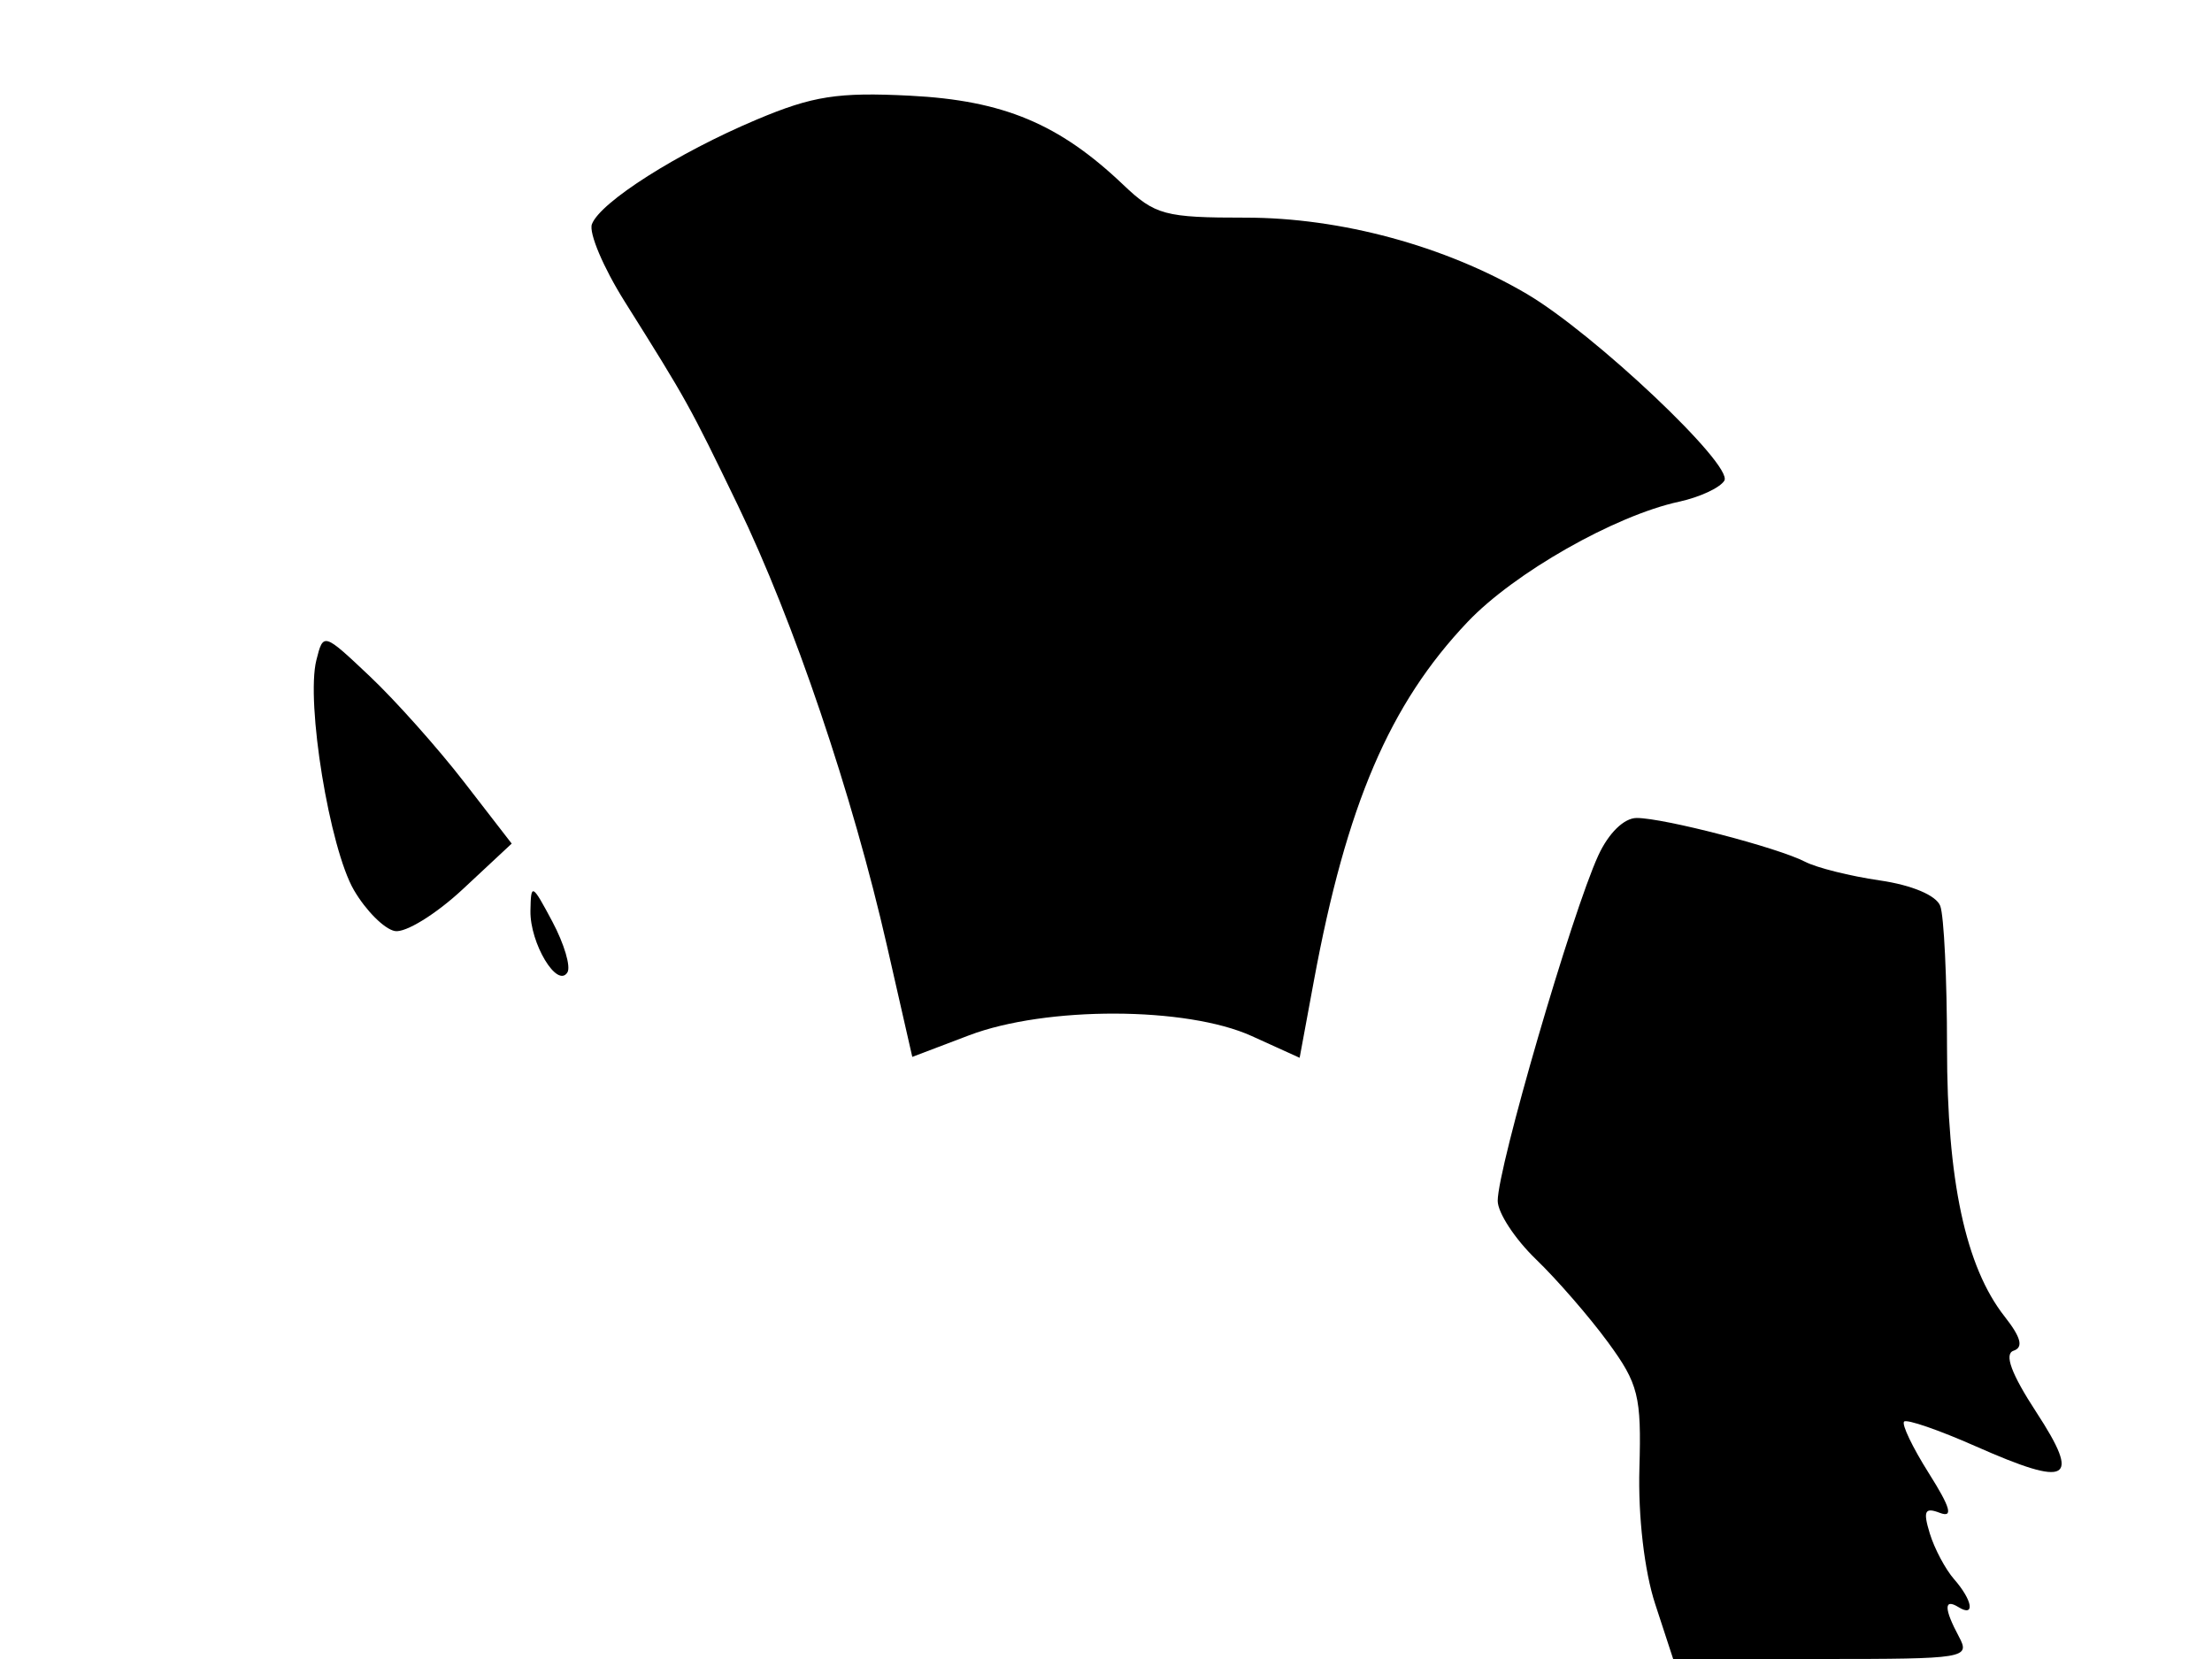 <svg xmlns="http://www.w3.org/2000/svg" width="192" height="144" viewBox="0 0 192 144" version="1.1">
	<path d="M 65.667 10.385 C 58.823 13.270, 52.119 17.526, 51.379 19.454 C 51.092 20.203, 52.367 23.219, 54.212 26.158 C 59.649 34.815, 59.826 35.134, 64.042 43.855 C 68.888 53.881, 74.004 68.994, 76.994 82.119 L 79.186 91.737 84.104 89.869 C 90.795 87.326, 102.987 87.357, 108.654 89.930 L 112.808 91.816 114.040 85.158 C 116.868 69.869, 120.617 61.111, 127.386 53.984 C 131.434 49.720, 140.169 44.753, 145.739 43.547 C 147.520 43.162, 149.289 42.342, 149.670 41.725 C 150.489 40.399, 138.358 28.934, 132.500 25.497 C 125.416 21.341, 116.362 18.889, 108.117 18.892 C 101.104 18.895, 100.262 18.669, 97.500 16.040 C 91.934 10.742, 87.096 8.720, 79 8.307 C 72.727 7.988, 70.546 8.327, 65.667 10.385 M 27.460 57.302 C 26.537 60.980, 28.608 73.644, 30.725 77.269 C 31.761 79.043, 33.357 80.638, 34.271 80.814 C 35.186 80.990, 37.842 79.354, 40.174 77.178 L 44.415 73.223 40.268 67.861 C 37.987 64.913, 34.308 60.788, 32.093 58.696 C 28.071 54.898, 28.064 54.896, 27.460 57.302 M 138.733 74.250 C 136.436 79.241, 130 101.340, 130 104.232 C 130 105.261, 131.493 107.542, 133.317 109.301 C 135.141 111.060, 137.954 114.300, 139.567 116.500 C 142.216 120.113, 142.481 121.174, 142.299 127.462 C 142.179 131.614, 142.730 136.356, 143.664 139.212 L 145.230 144 158.150 144 C 170.614 144, 171.034 143.932, 170.035 142.066 C 168.729 139.625, 168.716 138.707, 170 139.500 C 171.458 140.401, 171.223 138.912, 169.618 137.079 C 168.858 136.210, 167.906 134.419, 167.503 133.099 C 166.906 131.147, 167.070 130.813, 168.375 131.314 C 169.562 131.769, 169.313 130.872, 167.418 127.870 C 166.009 125.638, 165.044 123.623, 165.274 123.393 C 165.504 123.162, 168.298 124.126, 171.482 125.534 C 179.627 129.136, 180.655 128.560, 176.751 122.577 C 174.580 119.251, 173.939 117.520, 174.775 117.242 C 175.650 116.950, 175.425 116.085, 174.003 114.277 C 170.606 109.958, 169 102.456, 169 90.900 C 169 84.995, 168.735 79.473, 168.411 78.630 C 168.060 77.714, 165.943 76.823, 163.161 76.420 C 160.598 76.048, 157.680 75.319, 156.679 74.799 C 154.309 73.569, 144.428 71, 142.065 71 C 140.966 71, 139.627 72.305, 138.733 74.250 M 46.042 79.059 C 45.996 81.881, 48.369 85.830, 49.252 84.401 C 49.559 83.905, 48.971 81.924, 47.947 80 C 46.182 76.685, 46.082 76.635, 46.042 79.059" stroke="none" fill="black" fill-rule="evenodd"/>
</svg>
